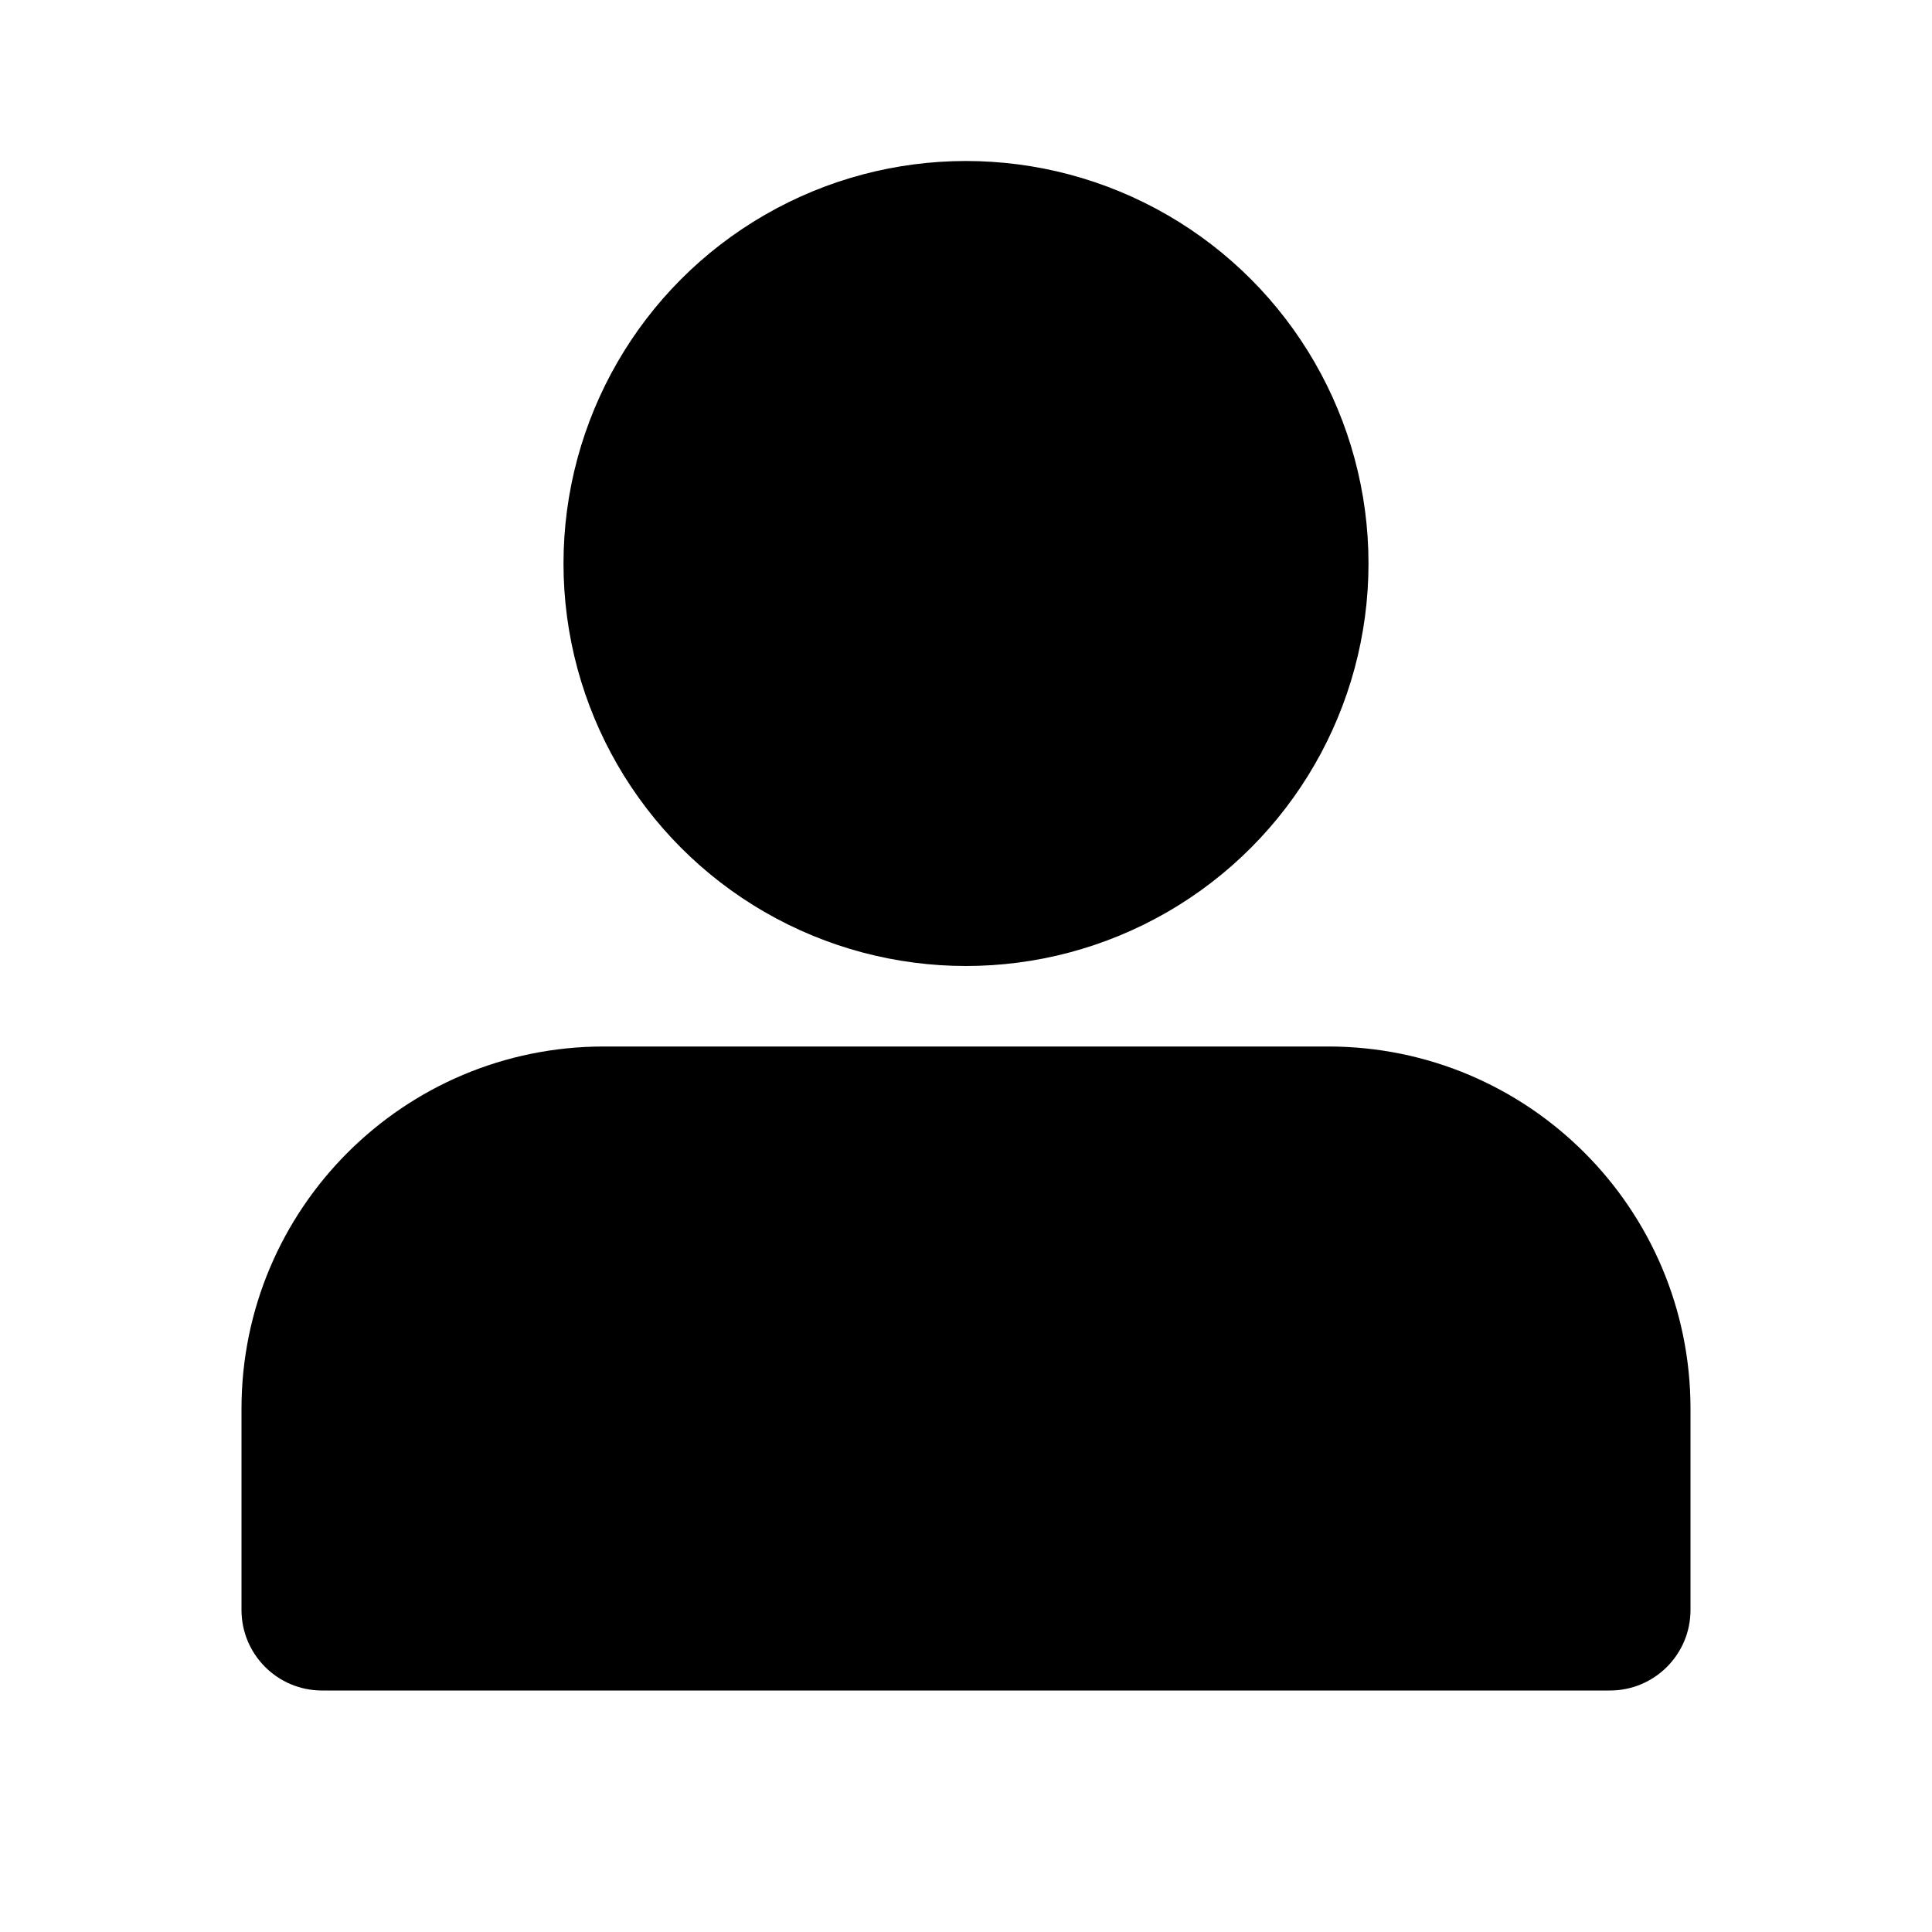 <svg width="24" height="24" viewBox="0 0 24 24" fill="none" xmlns="http://www.w3.org/2000/svg">
<rect width="24" height="24" fill="white"/>
<circle cx="12" cy="7" r="5" fill="black"/>
<path d="M3 17.5C3 15.015 5.015 13 7.5 13H16.5C18.985 13 21 15.015 21 17.5V20C21 20.552 20.552 21 20 21H4C3.448 21 3 20.552 3 20V17.5Z" fill="black"/>
</svg>
